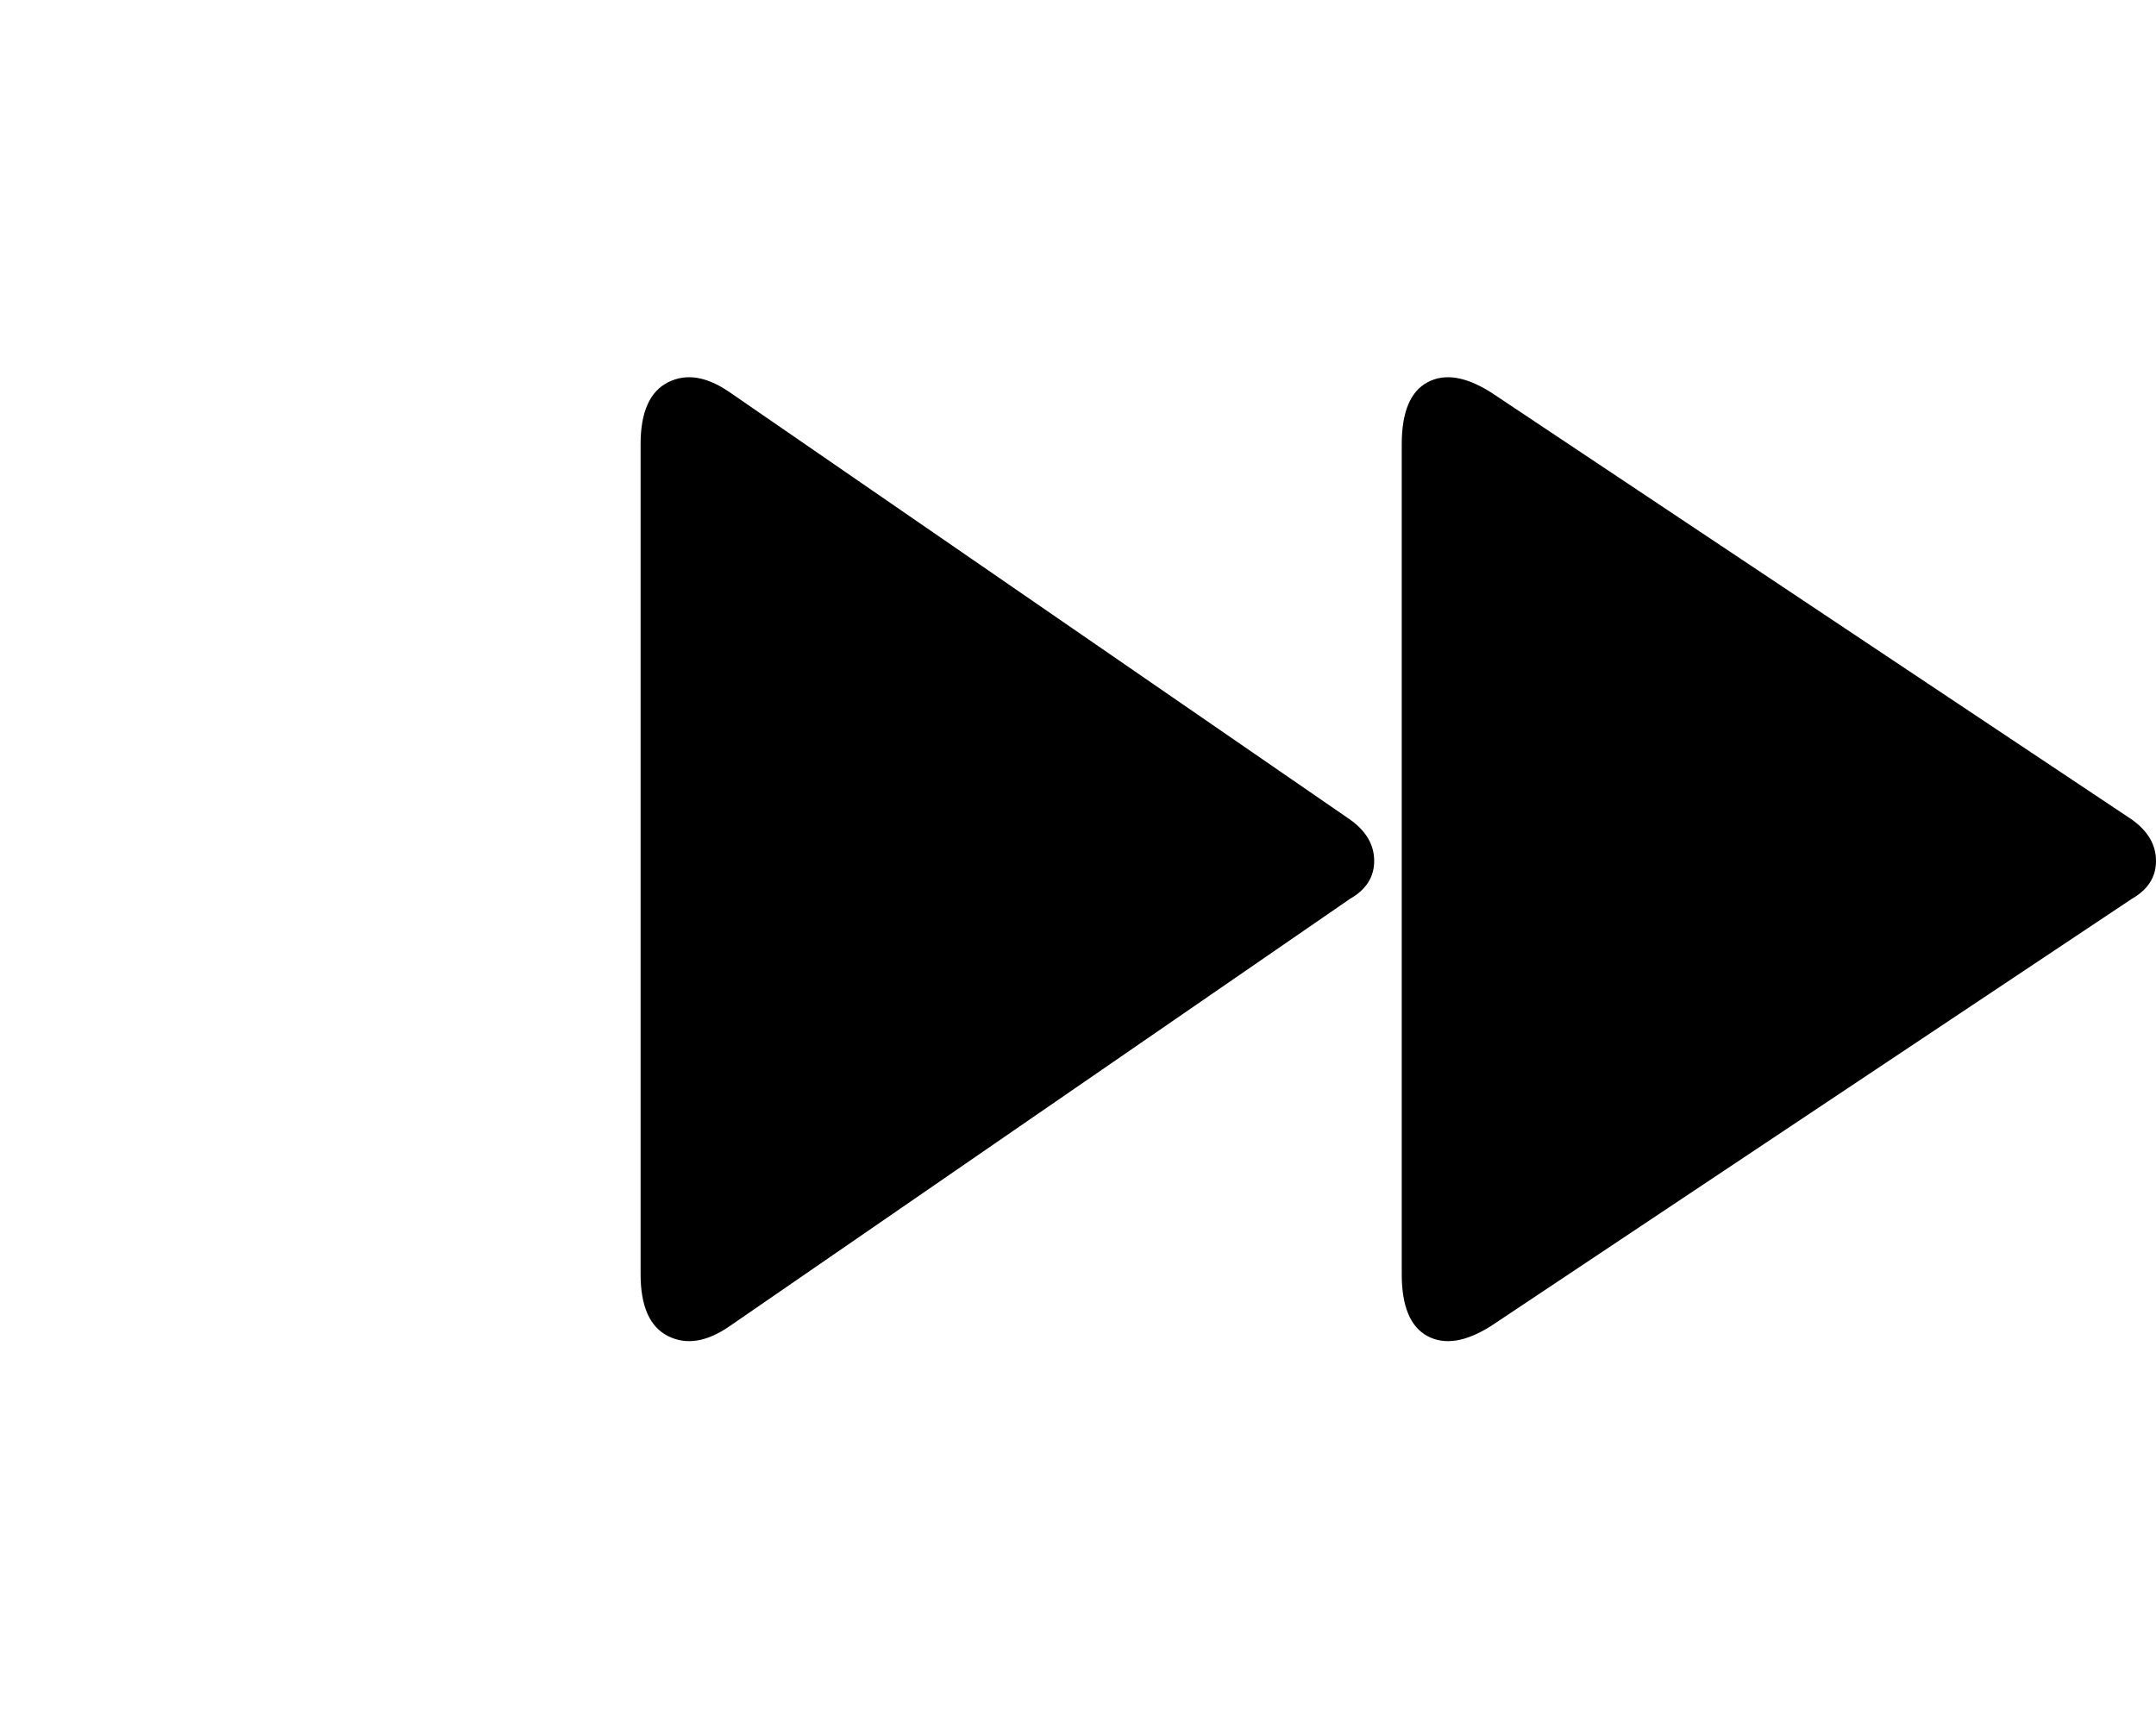 <svg height="1000" width="1252" xmlns="http://www.w3.org/2000/svg"><path d="M1238 476q14 10 14 24t-14 22l-372 248q-22 14-37 6t-15-36l0-482q0-28 15-36t37 6zm-454 0q14 10 14 24t-14 22l-360 248q-20 14-36 6t-16-36l0-482q0-28 16-36t36 6z"/></svg>